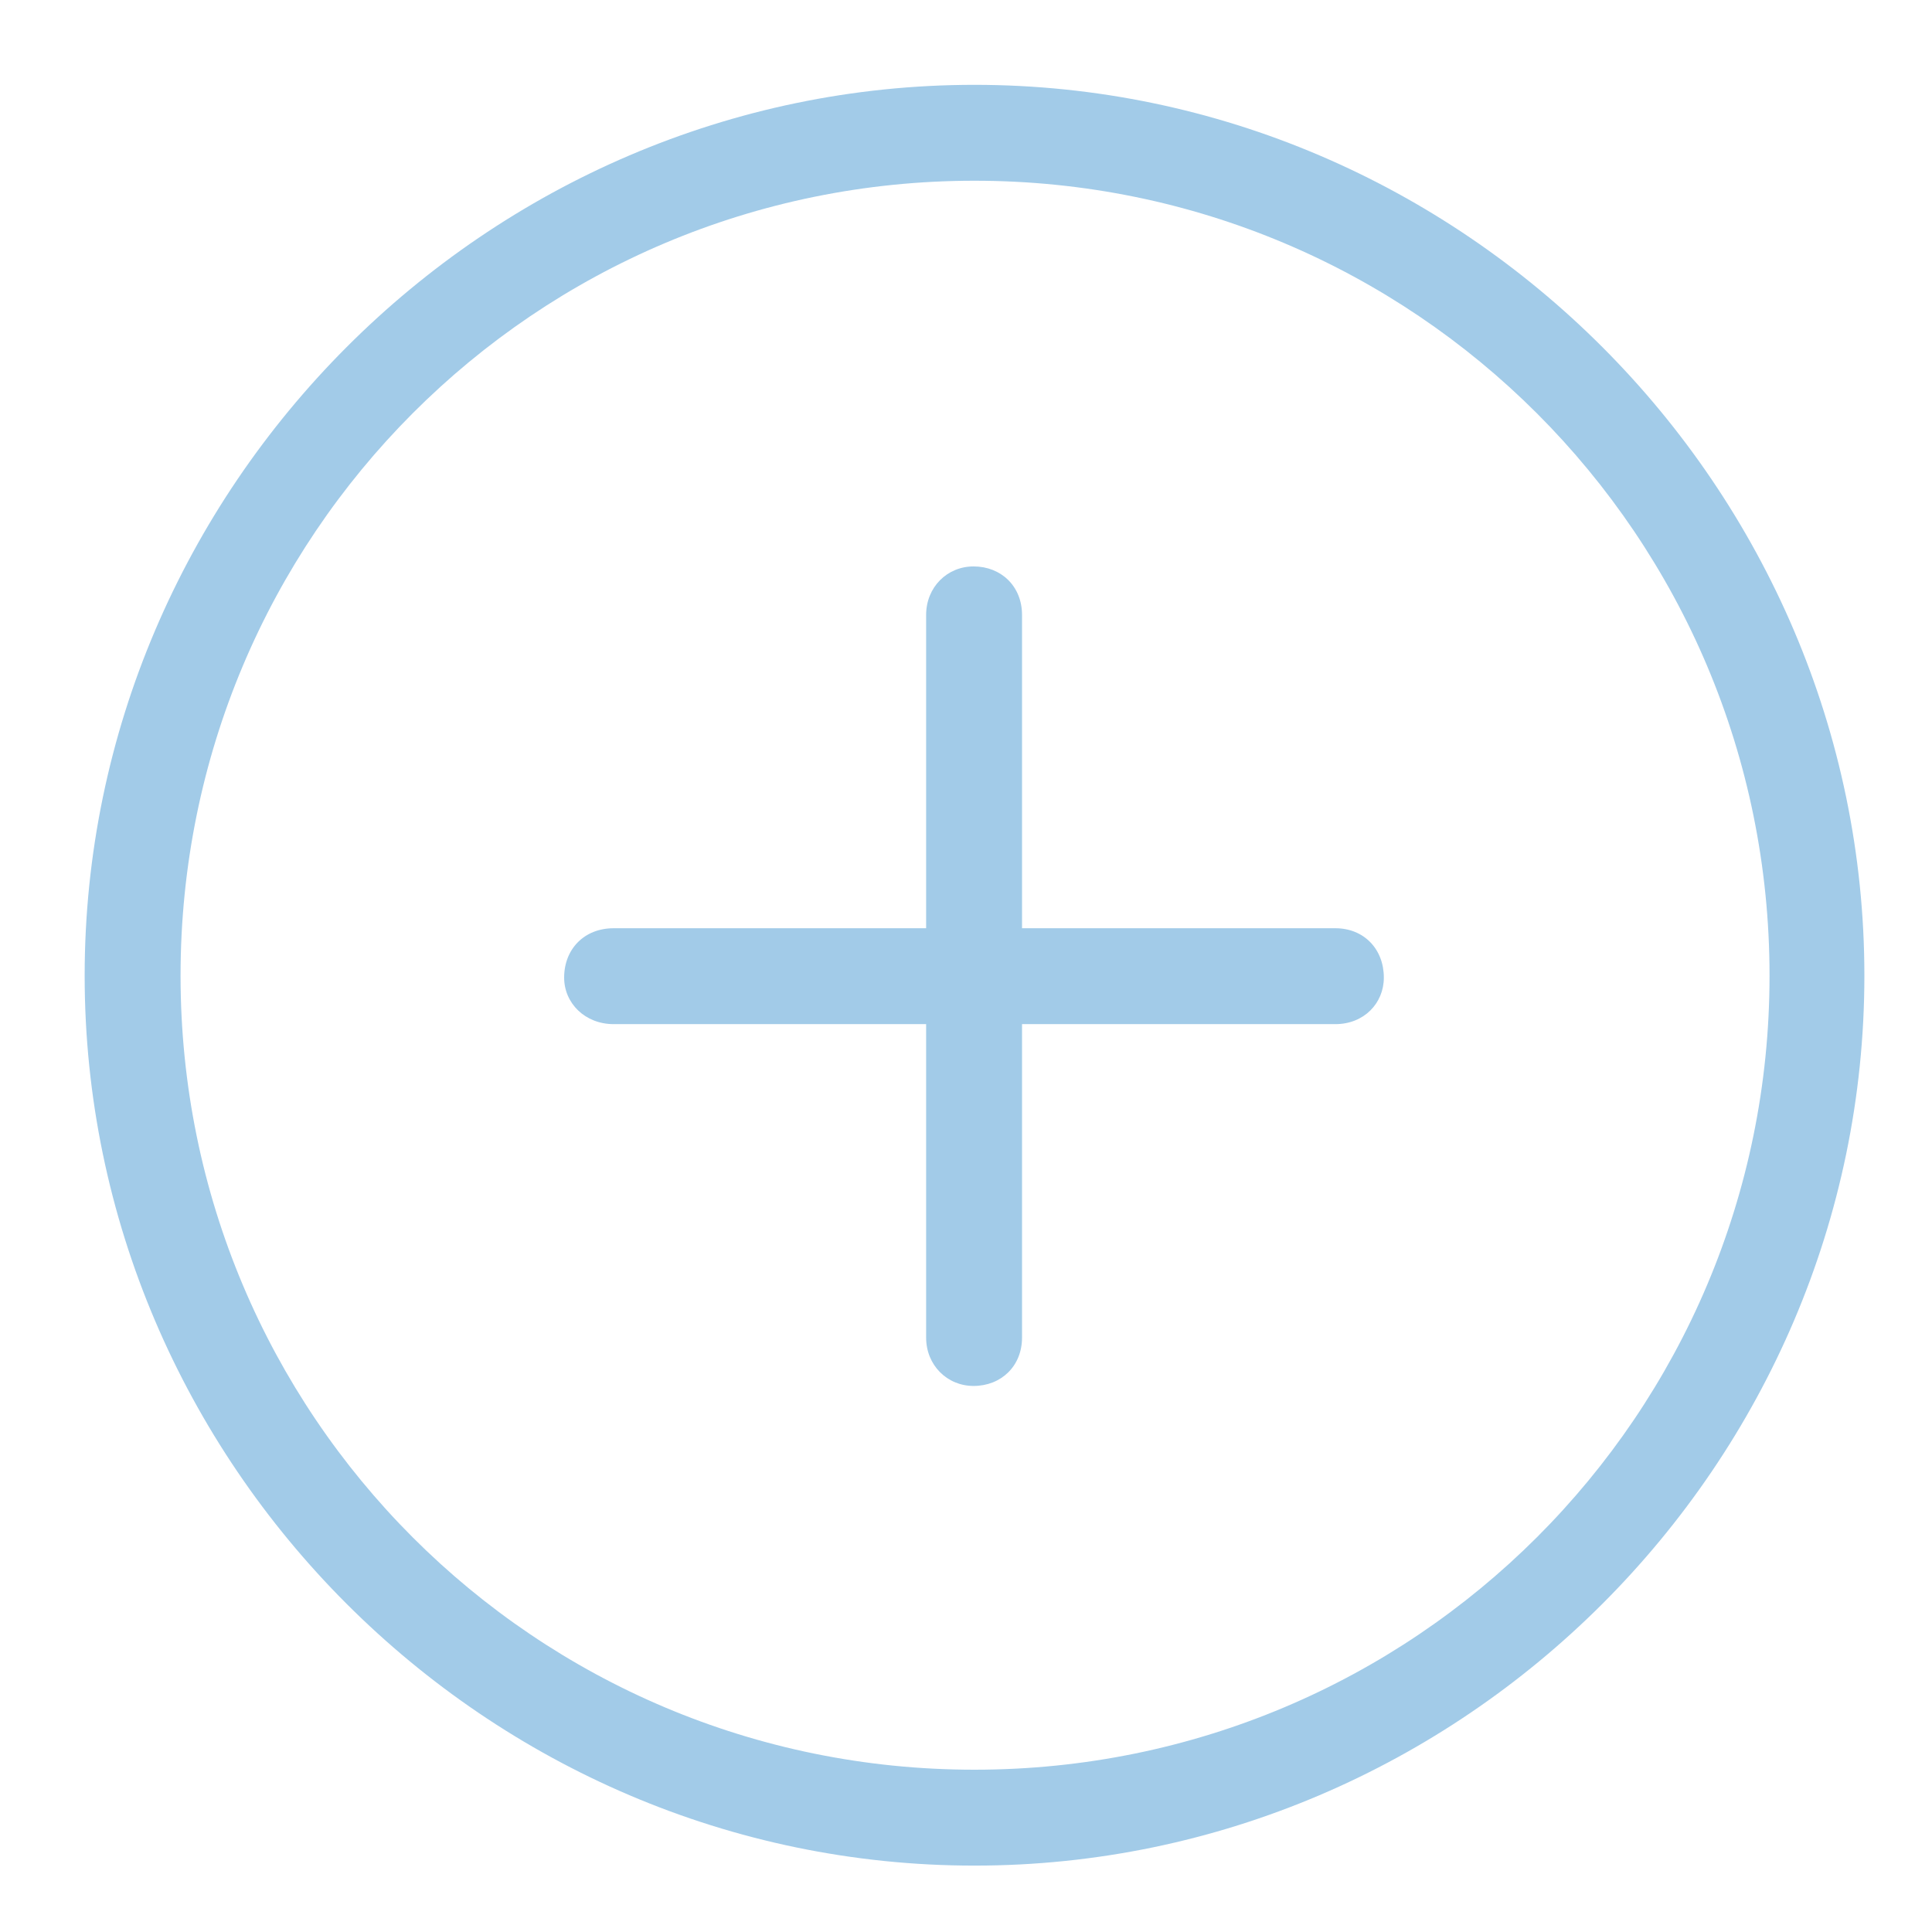 <svg width="11" height="11" viewBox="0 0 11 11" fill="none" xmlns="http://www.w3.org/2000/svg">
<path d="M5.548 10.622C8.328 10.622 10.615 8.335 10.615 5.555C10.615 2.776 8.328 0.483 5.548 0.483C2.769 0.483 0.482 2.776 0.482 5.555C0.482 8.335 2.769 10.622 5.548 10.622ZM5.548 10.076C3.045 10.076 1.028 8.054 1.028 5.555C1.028 3.052 3.045 1.029 5.548 1.029C8.052 1.029 10.075 3.052 10.075 5.555C10.075 8.054 8.052 10.076 5.548 10.076ZM3.494 5.831H5.273V7.616C5.273 7.772 5.392 7.891 5.543 7.891C5.7 7.891 5.819 7.778 5.819 7.616V5.831H7.603C7.766 5.831 7.879 5.712 7.879 5.566C7.879 5.404 7.766 5.285 7.603 5.285H5.819V3.501C5.819 3.338 5.7 3.225 5.543 3.225C5.392 3.225 5.273 3.344 5.273 3.501V5.285H3.494C3.326 5.285 3.212 5.404 3.212 5.566C3.212 5.712 3.331 5.831 3.494 5.831Z" fill="#A2CBE8"/>
</svg>
